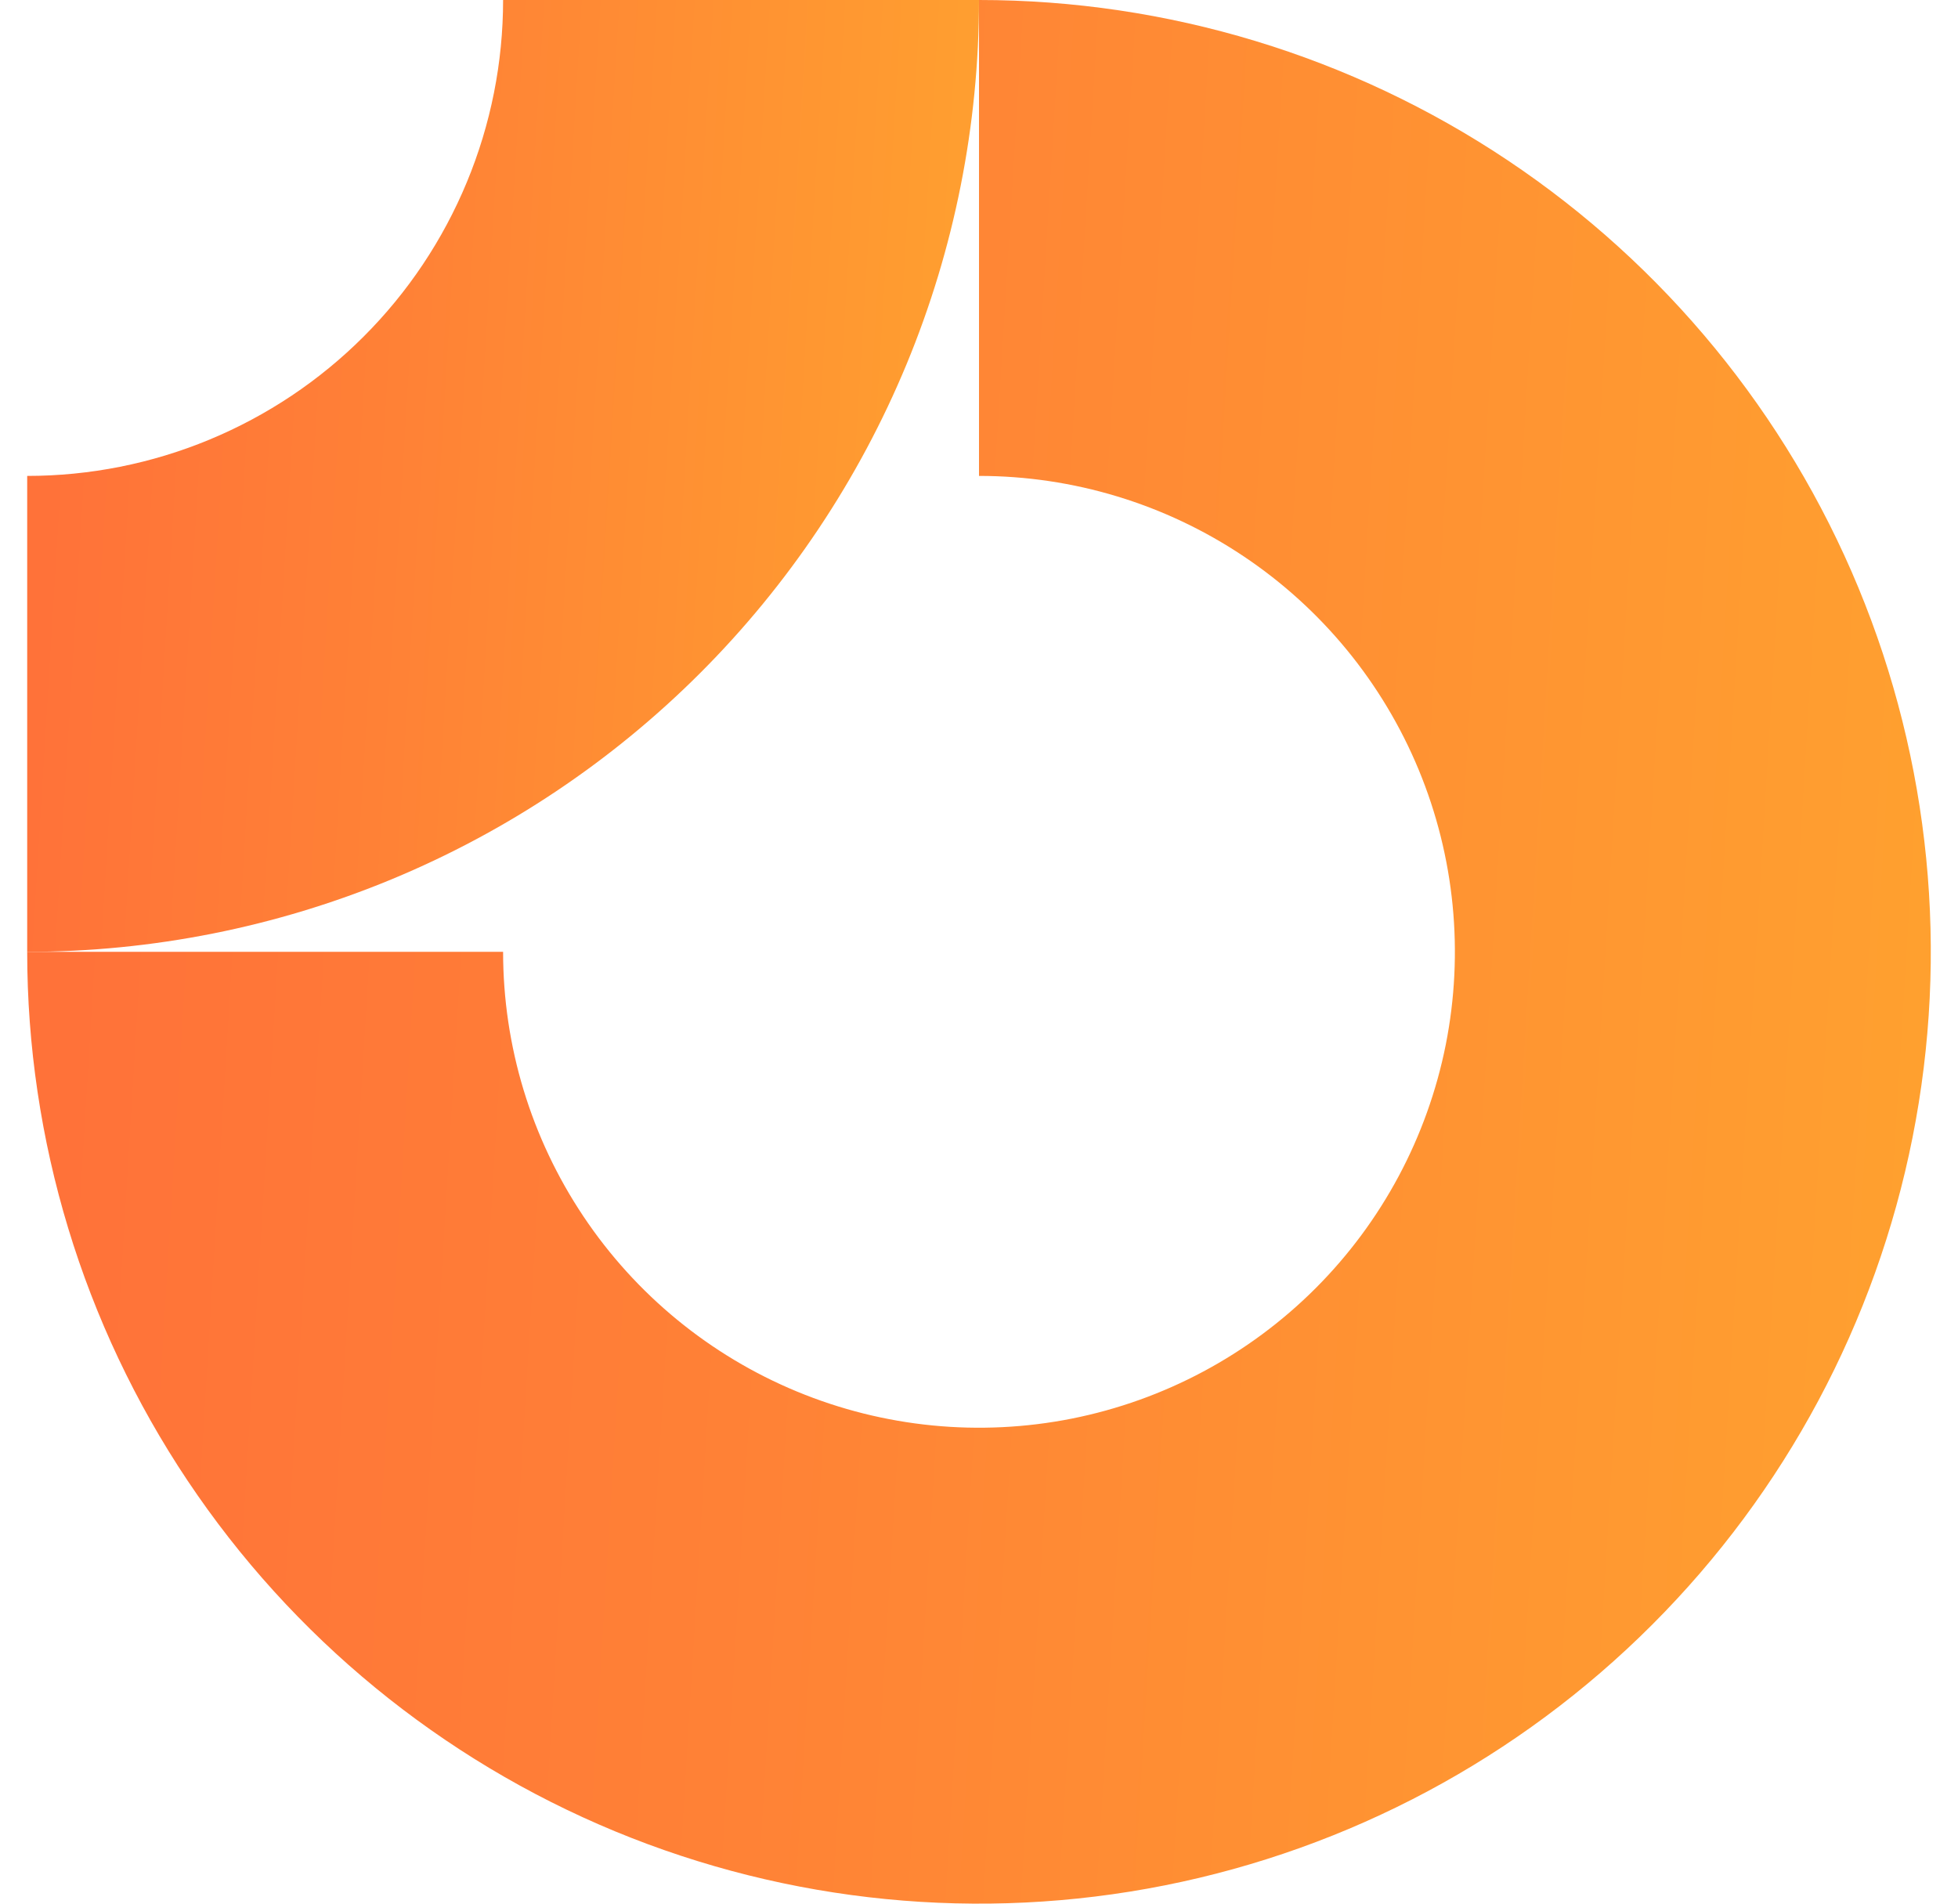 <svg width="36" height="35" viewBox="0 0 36 35" fill="none" xmlns="http://www.w3.org/2000/svg">
<g clip-path="url(#clip0_27813_1169)">
<path fill-rule="evenodd" clip-rule="evenodd" d="M22.861 10.225C21.422 9.263 19.731 8.75 18 8.75V0C21.461 0 24.845 1.026 27.723 2.949C30.6 4.872 32.843 7.605 34.168 10.803C35.492 14.001 35.839 17.519 35.164 20.914C34.489 24.309 32.822 27.427 30.374 29.874C27.927 32.322 24.809 33.989 21.414 34.664C18.019 35.339 14.501 34.992 11.303 33.668C8.105 32.343 5.372 30.1 3.449 27.223C1.526 24.345 0.5 20.961 0.5 17.5H9.25C9.25 19.231 9.763 20.922 10.725 22.361C11.686 23.8 13.053 24.922 14.652 25.584C16.25 26.246 18.01 26.419 19.707 26.082C21.404 25.744 22.963 24.911 24.187 23.687C25.411 22.463 26.244 20.904 26.582 19.207C26.919 17.51 26.746 15.75 26.084 14.152C25.422 12.553 24.3 11.186 22.861 10.225Z" fill="url(#paint0_linear_27813_1169)"/>
<path fill-rule="evenodd" clip-rule="evenodd" d="M9.25 3.78985e-06C9.25 1.149 9.024 2.287 8.584 3.348C8.144 4.41 7.5 5.375 6.687 6.187C5.875 7 4.91 7.644 3.848 8.084C2.787 8.524 1.649 8.75 0.5 8.75L0.5 17.5C2.798 17.5 5.074 17.047 7.197 16.168C9.32 15.288 11.249 13.999 12.874 12.374C14.499 10.749 15.788 8.82 16.668 6.697C17.547 4.574 18 2.298 18 0L9.25 3.78985e-06Z" fill="url(#paint1_linear_27813_1169)"/>
</g>
<defs>
<linearGradient id="paint0_linear_27813_1169" x1="2.688" y1="-4.861" x2="37.331" y2="-2.75" gradientUnits="userSpaceOnUse">
<stop stop-color="#FF7239"/>
<stop offset="0.363" stop-color="#FF8136"/>
<stop offset="1" stop-color="#FFA12F"/>
</linearGradient>
<linearGradient id="paint1_linear_27813_1169" x1="1.594" y1="-2.431" x2="18.915" y2="-1.375" gradientUnits="userSpaceOnUse">
<stop stop-color="#FF7239"/>
<stop offset="0.363" stop-color="#FF8136"/>
<stop offset="1" stop-color="#FFA12F"/>
</linearGradient>
<clipPath id="clip0_27813_1169">
<rect width="35" height="35" fill="white" transform="translate(0.5)"/>
</clipPath>
</defs>
</svg>
